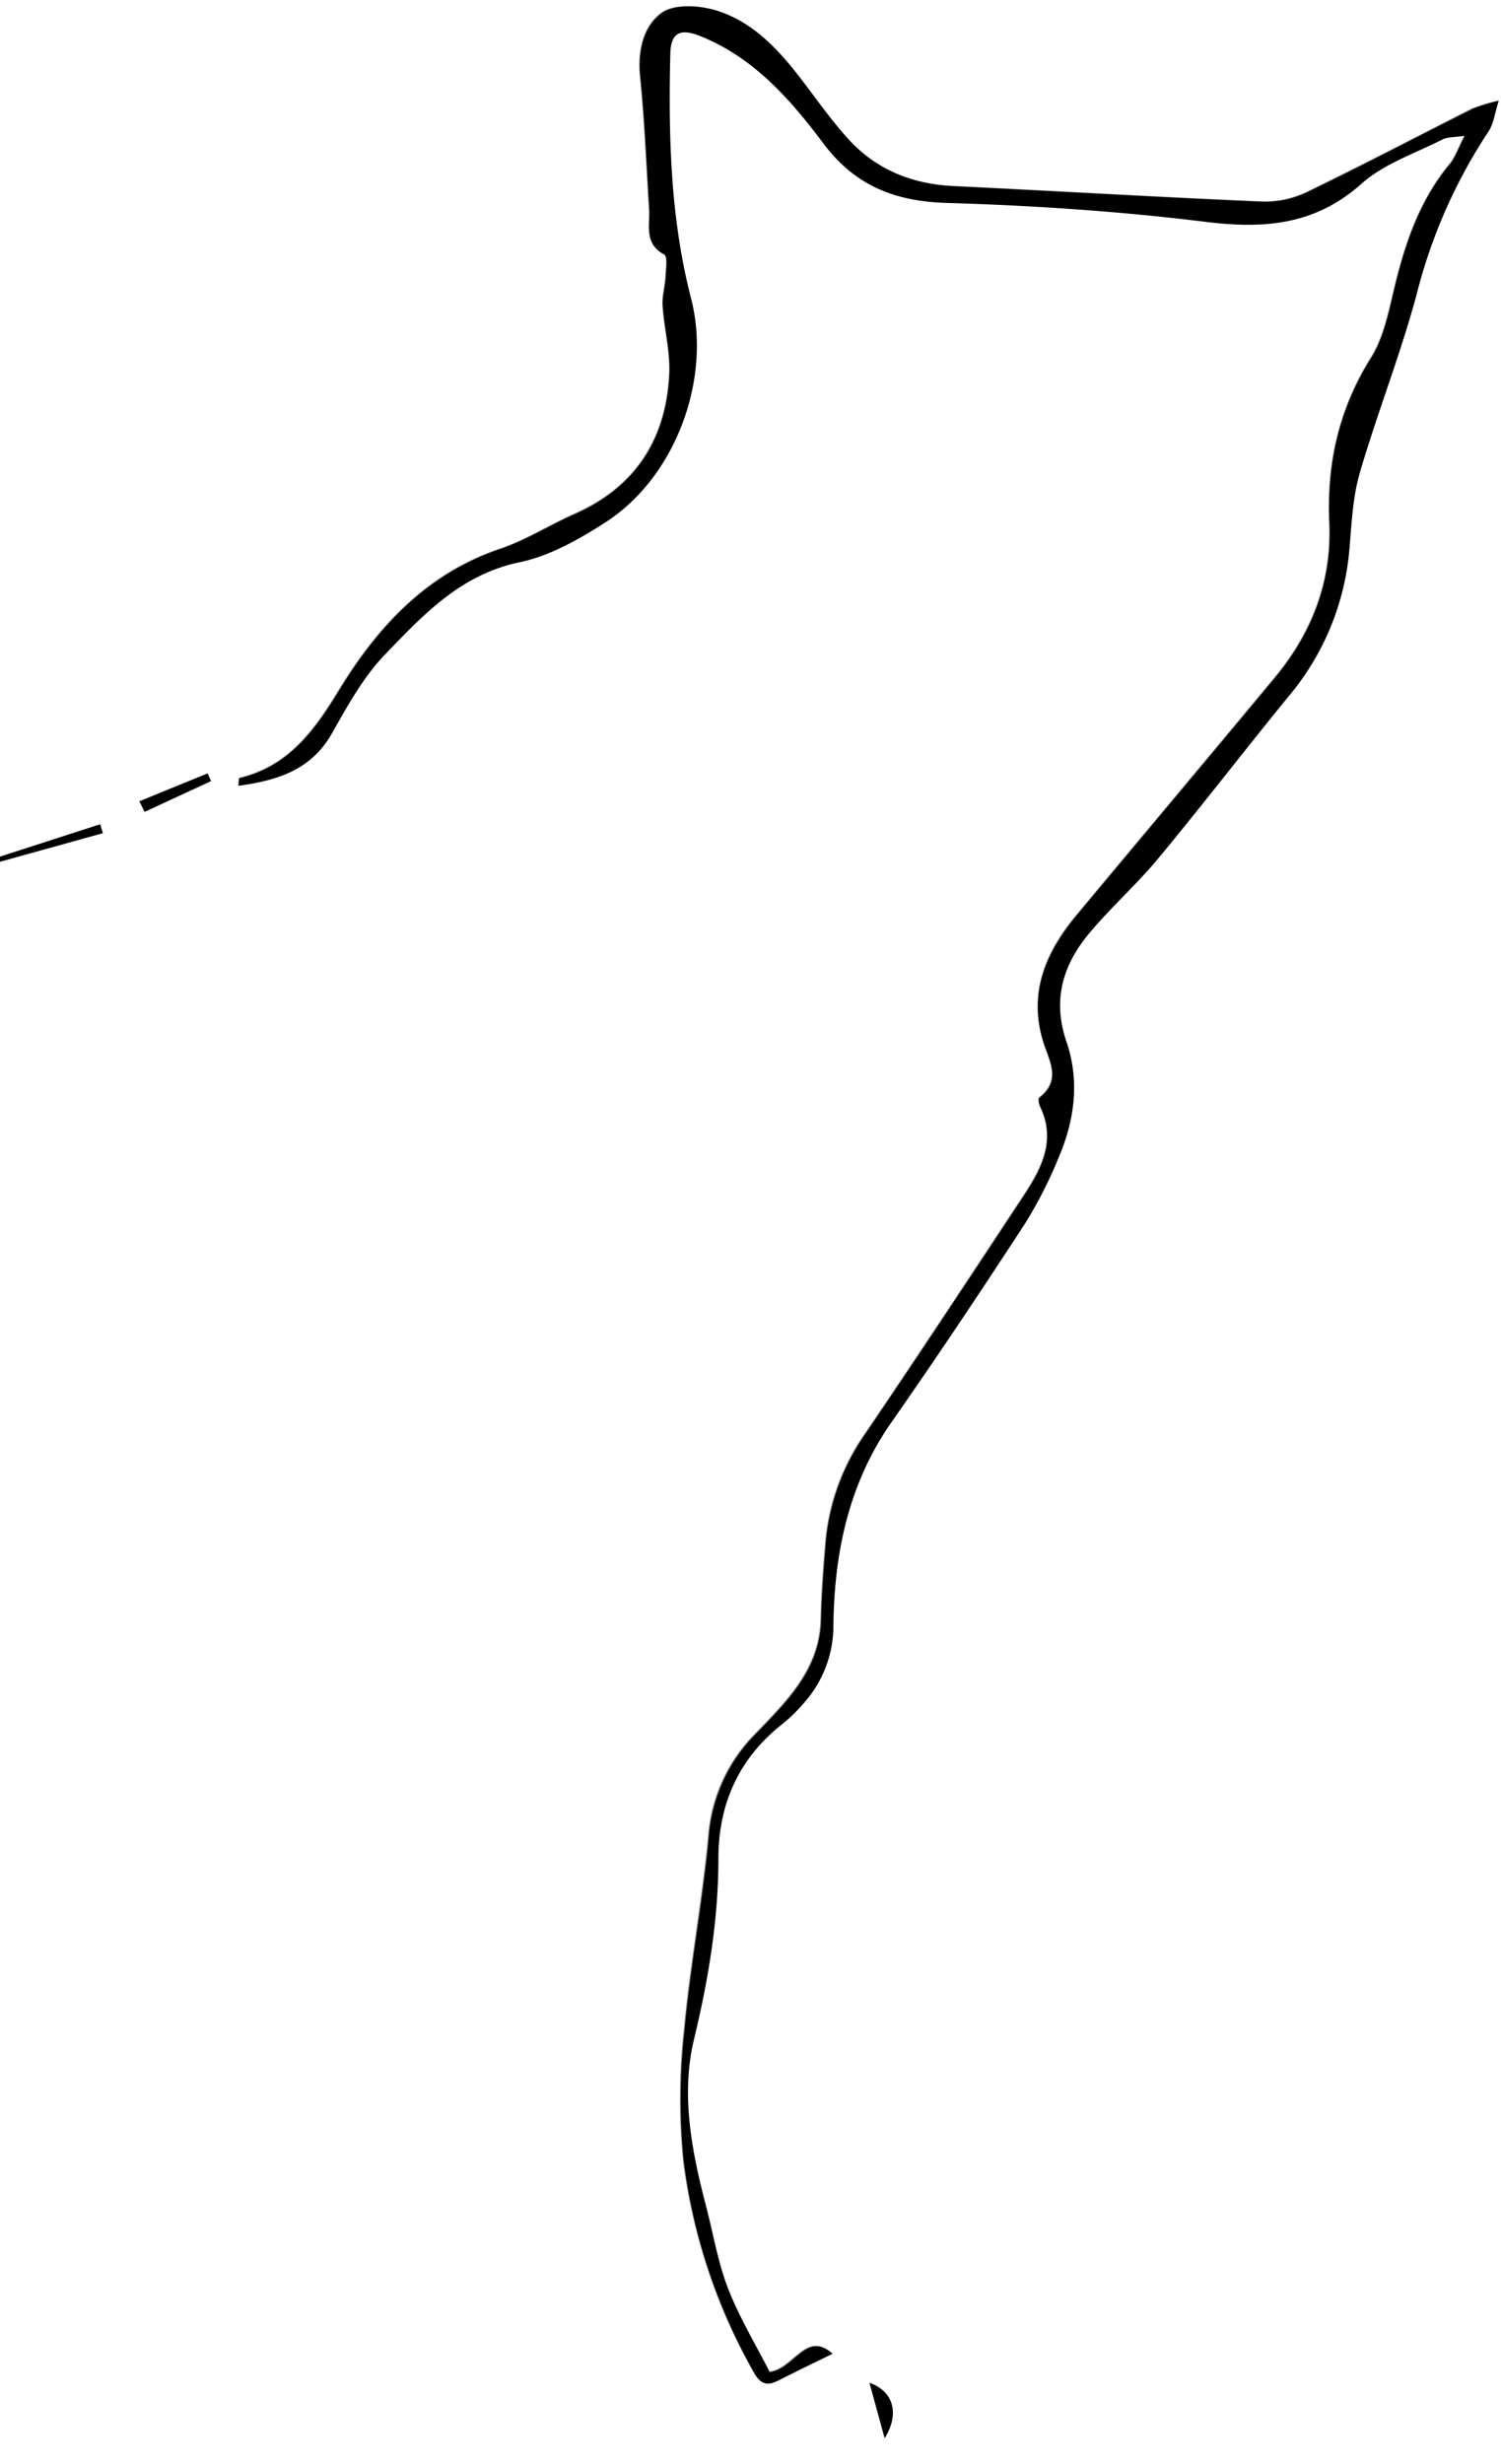 <svg id="f2b79f1b-1386-4b4b-94ab-afc91ec2c8a2" data-name="Layer 1" xmlns="http://www.w3.org/2000/svg" viewBox="0 0 297.55 488.27"><rect x="0" y="0" width="297.55" height="488.27" fill="#808080" stroke="none"/><defs><style>.e845ee28-391c-4356-b859-c3e4c8ab24fb{fill:#fff;}</style></defs><title>cutia-line</title><path class="e845ee28-391c-4356-b859-c3e4c8ab24fb" d="M104.84,237.49V67.75H402.4V556H104.84V238.49l20.39-5.66-.54-1.75ZM401.94,87.7a34.53,34.53,0,0,0-5.27,1.52c-10.95,5.5-21.78,11.21-32.81,16.53a19.23,19.23,0,0,1-8.88,1.89c-20.41-.87-40.8-2.1-61.21-3.07-8.58-.41-15.84-3.46-21.46-10-2.82-3.26-5.36-6.77-8-10.22-4.66-6.18-9.78-12.08-17.3-14.5-3.41-1.1-8.5-1.44-11.05.38-3.63,2.57-4.81,7.54-4.29,12.61.88,8.73,1.24,17.51,1.78,26.28.21,3.25-1.08,6.85,3,9,.69.37.34,2.92.26,4.45-.11,1.92-.71,3.85-.58,5.75.31,4.54,1.54,9.09,1.31,13.58-.65,12.83-6.69,22.28-18.71,27.6-5,2.21-9.7,5.22-14.84,6.95-14.62,4.92-24.37,15.6-31.92,28-5,8.19-10.07,15.08-19.75,17.41-.1,0-.08.54-.2,1.5,7.76-1.09,14.39-3.11,18.55-10.47,3.08-5.44,6.21-11.13,10.49-15.56,7.53-7.81,15-15.83,26.65-18.26,6-1.24,11.8-4.52,17-7.89,14-9,21.16-28.42,17-44.41s-4.49-32.18-4.11-48.49c.1-4.15,2-5,5.89-3.49,10.67,4.26,17.93,12.56,24.52,21.34,6.26,8.35,14.12,11.43,24.41,11.74,17.08.5,34.2,1.65,51.15,3.73,11.66,1.43,21.77.72,31.06-7.54,4.43-4,10.6-6,16.05-8.77,1-.51,2.32-.4,4.45-.73-1.31,2.53-1.87,4.32-3,5.66-6,7.24-8.84,15.8-11,24.76-1.11,4.65-2.1,9.64-4.57,13.58-6.35,10.14-8.8,20.92-8.27,32.72.52,11.62-3.46,21.85-10.85,30.73-13.06,15.72-26.21,31.35-39.29,47.05-6,7.23-9.5,15.21-6.65,24.81,1.15,3.88,3.84,7.76-.69,11.3-.27.21-.1,1.29.16,1.82,3.22,6.71.22,12.3-3.31,17.66-10.42,15.8-20.84,31.6-31.47,47.26a44.22,44.22,0,0,0-7.82,21.71c-.39,5-.79,9.93-.9,14.91-.21,10-6.81,16.3-13,22.74a32.22,32.22,0,0,0-9.27,20.29c-1.2,12.85-3.64,25.57-4.82,38.42a124.16,124.16,0,0,0-.17,25.71,113.83,113.83,0,0,0,14,42.12c1.77,3.18,3.47,2.17,5.66,1.07,3.29-1.67,6.62-3.27,9.85-4.85-5.18-4.65-7.61,3.11-12.46,3.63-2.74-5.39-6-10.78-8.26-16.56-2-5.21-2.93-10.86-4.36-16.3-2.84-10.85-5-22-2.41-33,2.83-11.87,4.85-23.67,4.85-35.86,0-10.95,4.11-20,12.86-26.83a31.89,31.89,0,0,0,4.25-4.21A23,23,0,0,0,270,389.52c.22-14.31,3.08-27.9,11.53-40,9-12.91,17.78-26,26.39-39.23a85.78,85.78,0,0,0,6.76-13.27c3.16-7.38,4.15-15.19,1.52-22.85-2.8-8.17-.77-15.09,4.34-21.29,4.32-5.25,9.48-9.8,13.82-15,8.79-10.6,17.19-21.53,25.91-32.2a52,52,0,0,0,12-28.93c.45-5.11.65-10.37,2.06-15.24,3.47-11.91,8.07-23.49,11.29-35.45a105,105,0,0,1,14.15-32.12C400.9,92.35,401.13,90.18,401.94,87.7ZM132.47,226.52l1,2.1,13.14-6.08L146,221ZM280.21,550.84c3-4.79,1.77-9.28-3-10.94Z" transform="translate(-104.84 -67.75)"/><path d="M104.84,237.49l19.85-6.41.54,1.75-20.39,5.66Z" transform="translate(-104.84 -67.75)"/><path d="M401.94,87.7c-.81,2.48-1,4.65-2.12,6.24a105,105,0,0,0-14.15,32.12c-3.22,12-7.82,23.54-11.29,35.45-1.41,4.87-1.61,10.13-2.06,15.24a52,52,0,0,1-12,28.93c-8.72,10.67-17.12,21.6-25.91,32.2-4.34,5.23-9.5,9.78-13.82,15-5.11,6.2-7.14,13.12-4.34,21.29,2.63,7.66,1.64,15.47-1.52,22.85a85.78,85.78,0,0,1-6.76,13.27c-8.61,13.2-17.36,26.32-26.39,39.23-8.45,12.07-11.31,25.66-11.53,40A23,23,0,0,1,264.36,405a31.89,31.89,0,0,1-4.25,4.21c-8.75,6.82-12.86,15.88-12.86,26.83,0,12.19-2,24-4.85,35.86-2.62,10.95-.43,22.12,2.41,33,1.43,5.44,2.33,11.09,4.36,16.3,2.25,5.78,5.52,11.17,8.26,16.56,4.85-.52,7.28-8.28,12.46-3.63-3.23,1.58-6.56,3.18-9.85,4.85-2.19,1.1-3.89,2.11-5.66-1.07a113.83,113.83,0,0,1-14-42.12,124.16,124.16,0,0,1,.17-25.71c1.18-12.85,3.62-25.57,4.82-38.42a32.22,32.22,0,0,1,9.27-20.29c6.18-6.44,12.78-12.77,13-22.74.11-5,.51-9.95.9-14.91A44.22,44.22,0,0,1,276.31,352c10.63-15.66,21.05-31.46,31.47-47.26,3.53-5.36,6.53-10.95,3.31-17.66-.26-.53-.43-1.61-.16-1.82,4.53-3.54,1.84-7.42.69-11.3-2.85-9.6.63-17.58,6.65-24.81,13.08-15.7,26.23-31.33,39.29-47.05,7.39-8.88,11.37-19.11,10.85-30.73-.53-11.8,1.92-22.58,8.27-32.72,2.47-3.94,3.46-8.93,4.57-13.58,2.14-9,5-17.52,11-24.76,1.11-1.34,1.67-3.13,3-5.66-2.13.33-3.45.22-4.45.73-5.45,2.78-11.62,4.81-16.05,8.77-9.29,8.26-19.4,9-31.06,7.54-16.95-2.08-34.07-3.23-51.15-3.73-10.29-.31-18.15-3.39-24.41-11.74-6.59-8.78-13.85-17.08-24.52-21.34-3.91-1.56-5.79-.66-5.89,3.49-.38,16.31,0,32.57,4.11,48.49s-3,35.41-17,44.41c-5.24,3.37-11.05,6.65-17,7.89-11.68,2.43-19.12,10.45-26.65,18.26-4.28,4.43-7.41,10.12-10.49,15.56-4.16,7.36-10.79,9.38-18.55,10.47.12-1,.1-1.48.2-1.5,9.68-2.33,14.75-9.22,19.75-17.41,7.55-12.4,17.3-23.08,31.92-28,5.14-1.73,9.84-4.74,14.84-6.95,12-5.32,18.06-14.77,18.71-27.6.23-4.49-1-9-1.31-13.58-.13-1.9.47-3.83.58-5.75.08-1.53.43-4.08-.26-4.45-4.07-2.17-2.78-5.77-3-9-.54-8.77-.9-17.55-1.78-26.28-.52-5.07.66-10,4.29-12.61,2.55-1.82,7.64-1.48,11.05-.38,7.52,2.42,12.64,8.32,17.3,14.5,2.6,3.45,5.14,7,8,10.22,5.62,6.51,12.88,9.56,21.46,10,20.41,1,40.8,2.2,61.21,3.07a19.23,19.23,0,0,0,8.88-1.89c11-5.32,21.86-11,32.81-16.53A34.53,34.53,0,0,1,401.94,87.7Z" transform="translate(-104.84 -67.75)"/><path d="M132.47,226.52,146,221l.68,1.51-13.14,6.08Z" transform="translate(-104.84 -67.75)"/><path d="M280.21,550.84l-3-10.94C282,541.56,283.19,546.05,280.21,550.84Z" transform="translate(-104.84 -67.75)"/></svg>
